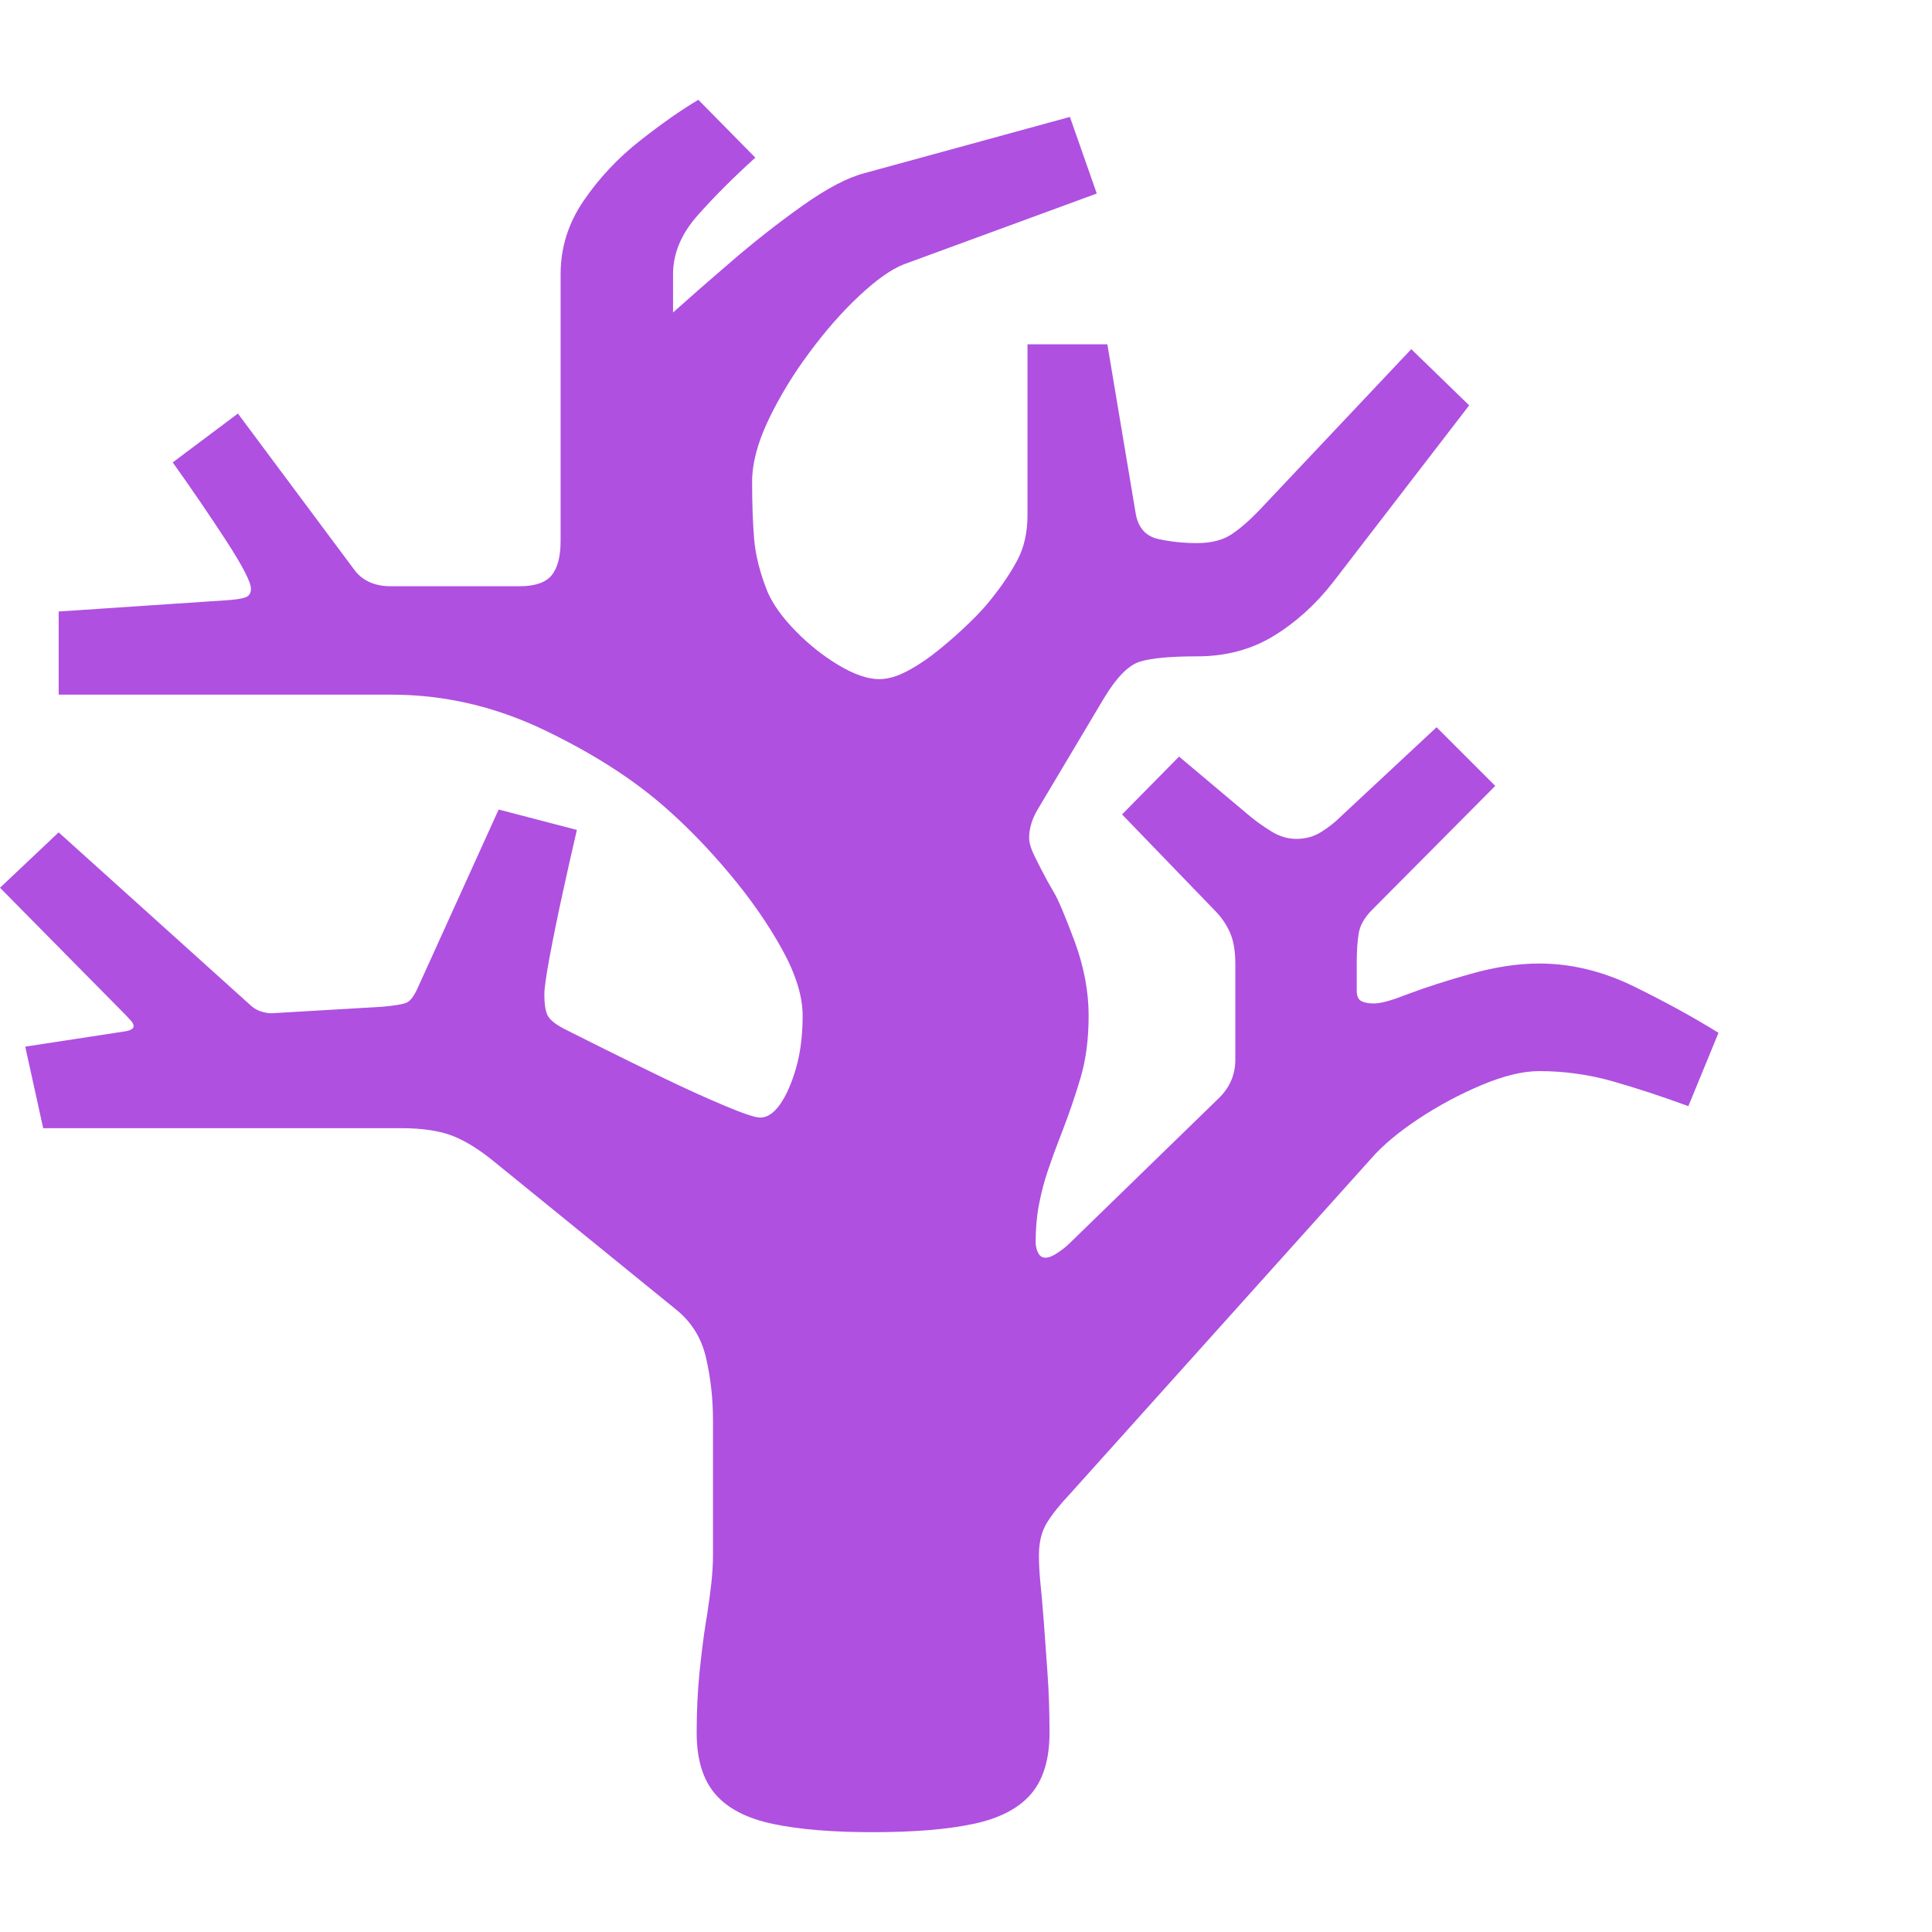 <svg version="1.1" xmlns="http://www.w3.org/2000/svg" style="fill:rgba(0,0,0,1.0)" width="256" height="256" viewBox="0 0 37.047 33.219"><path fill="rgb(175, 80, 225)" d="M16.734 33.219 C15.964 33.219 15.328 33.167 14.828 33.062 C14.328 32.958 13.958 32.768 13.719 32.492 C13.479 32.216 13.359 31.823 13.359 31.312 C13.359 30.896 13.378 30.508 13.414 30.148 C13.451 29.789 13.49 29.479 13.531 29.219 L13.562 29.031 C13.594 28.823 13.62 28.625 13.641 28.438 C13.661 28.25 13.672 28.073 13.672 27.906 L13.672 25.328 C13.672 24.911 13.628 24.51 13.539 24.125 C13.451 23.74 13.255 23.427 12.953 23.188 L9.531 20.406 C9.219 20.146 8.935 19.966 8.68 19.867 C8.424 19.768 8.094 19.719 7.688 19.719 L0.828 19.719 L0.484 18.156 L2.422 17.859 C2.516 17.839 2.562 17.807 2.562 17.766 C2.562 17.734 2.547 17.701 2.516 17.664 C2.484 17.628 2.453 17.594 2.422 17.562 L0 15.109 L1.125 14.047 L4.766 17.328 C4.839 17.401 4.914 17.451 4.992 17.477 C5.07 17.503 5.141 17.516 5.203 17.516 L7.328 17.391 C7.568 17.37 7.724 17.344 7.797 17.312 C7.87 17.281 7.943 17.182 8.016 17.016 L9.562 13.609 L11.062 14 C10.979 14.354 10.888 14.758 10.789 15.211 C10.69 15.664 10.607 16.073 10.539 16.438 C10.471 16.802 10.438 17.042 10.438 17.156 C10.438 17.323 10.456 17.451 10.492 17.539 C10.529 17.628 10.635 17.719 10.812 17.812 C10.938 17.875 11.182 17.997 11.547 18.18 C11.911 18.362 12.31 18.557 12.742 18.766 C13.174 18.974 13.565 19.151 13.914 19.297 C14.263 19.443 14.484 19.516 14.578 19.516 C14.714 19.516 14.841 19.43 14.961 19.258 C15.081 19.086 15.182 18.854 15.266 18.562 C15.349 18.271 15.391 17.938 15.391 17.562 C15.391 17.187 15.258 16.76 14.992 16.281 C14.727 15.802 14.393 15.323 13.992 14.844 C13.591 14.365 13.182 13.943 12.766 13.578 C12.141 13.026 11.359 12.526 10.422 12.078 C9.484 11.63 8.51 11.406 7.5 11.406 L1.125 11.406 L1.125 9.812 L4.375 9.594 C4.531 9.583 4.643 9.565 4.711 9.539 C4.779 9.513 4.812 9.458 4.812 9.375 C4.812 9.25 4.654 8.943 4.336 8.453 C4.018 7.964 3.677 7.464 3.312 6.953 L4.562 6.016 L6.797 9.016 C6.953 9.224 7.187 9.328 7.5 9.328 L9.953 9.328 C10.255 9.328 10.464 9.258 10.578 9.117 C10.693 8.977 10.75 8.755 10.75 8.453 L10.75 3.344 C10.75 2.833 10.898 2.362 11.195 1.93 C11.492 1.497 11.849 1.117 12.266 0.789 C12.682 0.461 13.057 0.198 13.391 -0 L14.484 1.109 C14.057 1.495 13.688 1.865 13.375 2.219 C13.062 2.573 12.906 2.948 12.906 3.344 L12.906 4.078 C13.208 3.807 13.583 3.479 14.031 3.094 C14.479 2.708 14.935 2.352 15.398 2.023 C15.862 1.695 16.255 1.49 16.578 1.406 L20.516 0.328 L21.031 1.797 L17.328 3.156 C17.089 3.25 16.805 3.451 16.477 3.758 C16.148 4.065 15.828 4.43 15.516 4.852 C15.203 5.273 14.943 5.703 14.734 6.141 C14.526 6.578 14.422 6.974 14.422 7.328 C14.422 7.745 14.435 8.109 14.461 8.422 C14.487 8.734 14.573 9.073 14.719 9.438 C14.823 9.677 15.003 9.927 15.258 10.188 C15.513 10.448 15.789 10.667 16.086 10.844 C16.383 11.021 16.641 11.109 16.859 11.109 C17.026 11.109 17.211 11.055 17.414 10.945 C17.617 10.836 17.82 10.698 18.023 10.531 C18.227 10.365 18.417 10.195 18.594 10.023 C18.771 9.852 18.911 9.698 19.016 9.562 C19.224 9.302 19.391 9.052 19.516 8.812 C19.641 8.573 19.703 8.286 19.703 7.953 L19.703 4.688 L21.234 4.688 L21.781 7.953 C21.833 8.214 21.977 8.37 22.211 8.422 C22.445 8.474 22.693 8.5 22.953 8.5 C23.224 8.5 23.443 8.445 23.609 8.336 C23.776 8.227 23.964 8.063 24.172 7.844 L27.062 4.781 L28.172 5.859 L25.562 9.25 C25.229 9.677 24.849 10.021 24.422 10.281 C23.995 10.542 23.505 10.672 22.953 10.672 C22.443 10.672 22.078 10.706 21.859 10.773 C21.641 10.841 21.411 11.073 21.172 11.469 L19.906 13.594 C19.792 13.781 19.734 13.969 19.734 14.156 C19.734 14.25 19.773 14.375 19.852 14.531 C19.93 14.688 20.005 14.833 20.078 14.969 L20.203 15.188 C20.286 15.323 20.419 15.635 20.602 16.125 C20.784 16.615 20.875 17.094 20.875 17.562 C20.875 18.01 20.823 18.409 20.719 18.758 C20.615 19.107 20.5 19.443 20.375 19.766 L20.297 19.969 C20.224 20.156 20.154 20.352 20.086 20.555 C20.018 20.758 19.964 20.969 19.922 21.188 C19.88 21.406 19.859 21.646 19.859 21.906 C19.859 21.979 19.875 22.047 19.906 22.109 C19.938 22.172 19.984 22.203 20.047 22.203 C20.109 22.203 20.188 22.172 20.281 22.109 C20.375 22.047 20.458 21.979 20.531 21.906 L23.359 19.156 C23.578 18.948 23.688 18.698 23.688 18.406 L23.688 16.562 C23.688 16.323 23.654 16.125 23.586 15.969 C23.518 15.812 23.417 15.667 23.281 15.531 L21.516 13.703 L22.609 12.594 L23.984 13.75 C24.099 13.844 24.232 13.938 24.383 14.031 C24.534 14.125 24.693 14.172 24.859 14.172 C25.036 14.172 25.195 14.128 25.336 14.039 C25.477 13.951 25.599 13.854 25.703 13.75 L27.547 12.031 L28.672 13.156 L26.312 15.531 C26.167 15.677 26.081 15.826 26.055 15.977 C26.029 16.128 26.016 16.323 26.016 16.562 L26.016 17.078 C26.016 17.182 26.044 17.25 26.102 17.281 C26.159 17.312 26.24 17.328 26.344 17.328 C26.396 17.328 26.456 17.32 26.523 17.305 C26.591 17.289 26.672 17.266 26.766 17.234 L27.016 17.141 C27.349 17.016 27.747 16.888 28.211 16.758 C28.674 16.628 29.109 16.562 29.516 16.562 C30.13 16.562 30.74 16.711 31.344 17.008 C31.948 17.305 32.484 17.599 32.953 17.891 L32.375 19.297 C31.865 19.109 31.38 18.951 30.922 18.82 C30.464 18.69 29.995 18.625 29.516 18.625 C29.203 18.625 28.836 18.714 28.414 18.891 C27.992 19.068 27.589 19.284 27.203 19.539 C26.818 19.794 26.516 20.047 26.297 20.297 L20.516 26.734 C20.328 26.932 20.182 27.115 20.078 27.281 C19.974 27.448 19.922 27.656 19.922 27.906 C19.922 28.073 19.932 28.26 19.953 28.469 C19.974 28.677 19.99 28.854 20 29 L20.016 29.188 C20.036 29.469 20.06 29.794 20.086 30.164 C20.112 30.534 20.125 30.917 20.125 31.312 C20.125 31.823 20.005 32.216 19.766 32.492 C19.526 32.768 19.156 32.958 18.656 33.062 C18.156 33.167 17.516 33.219 16.734 33.219 Z M37.047 27.656" /></svg>